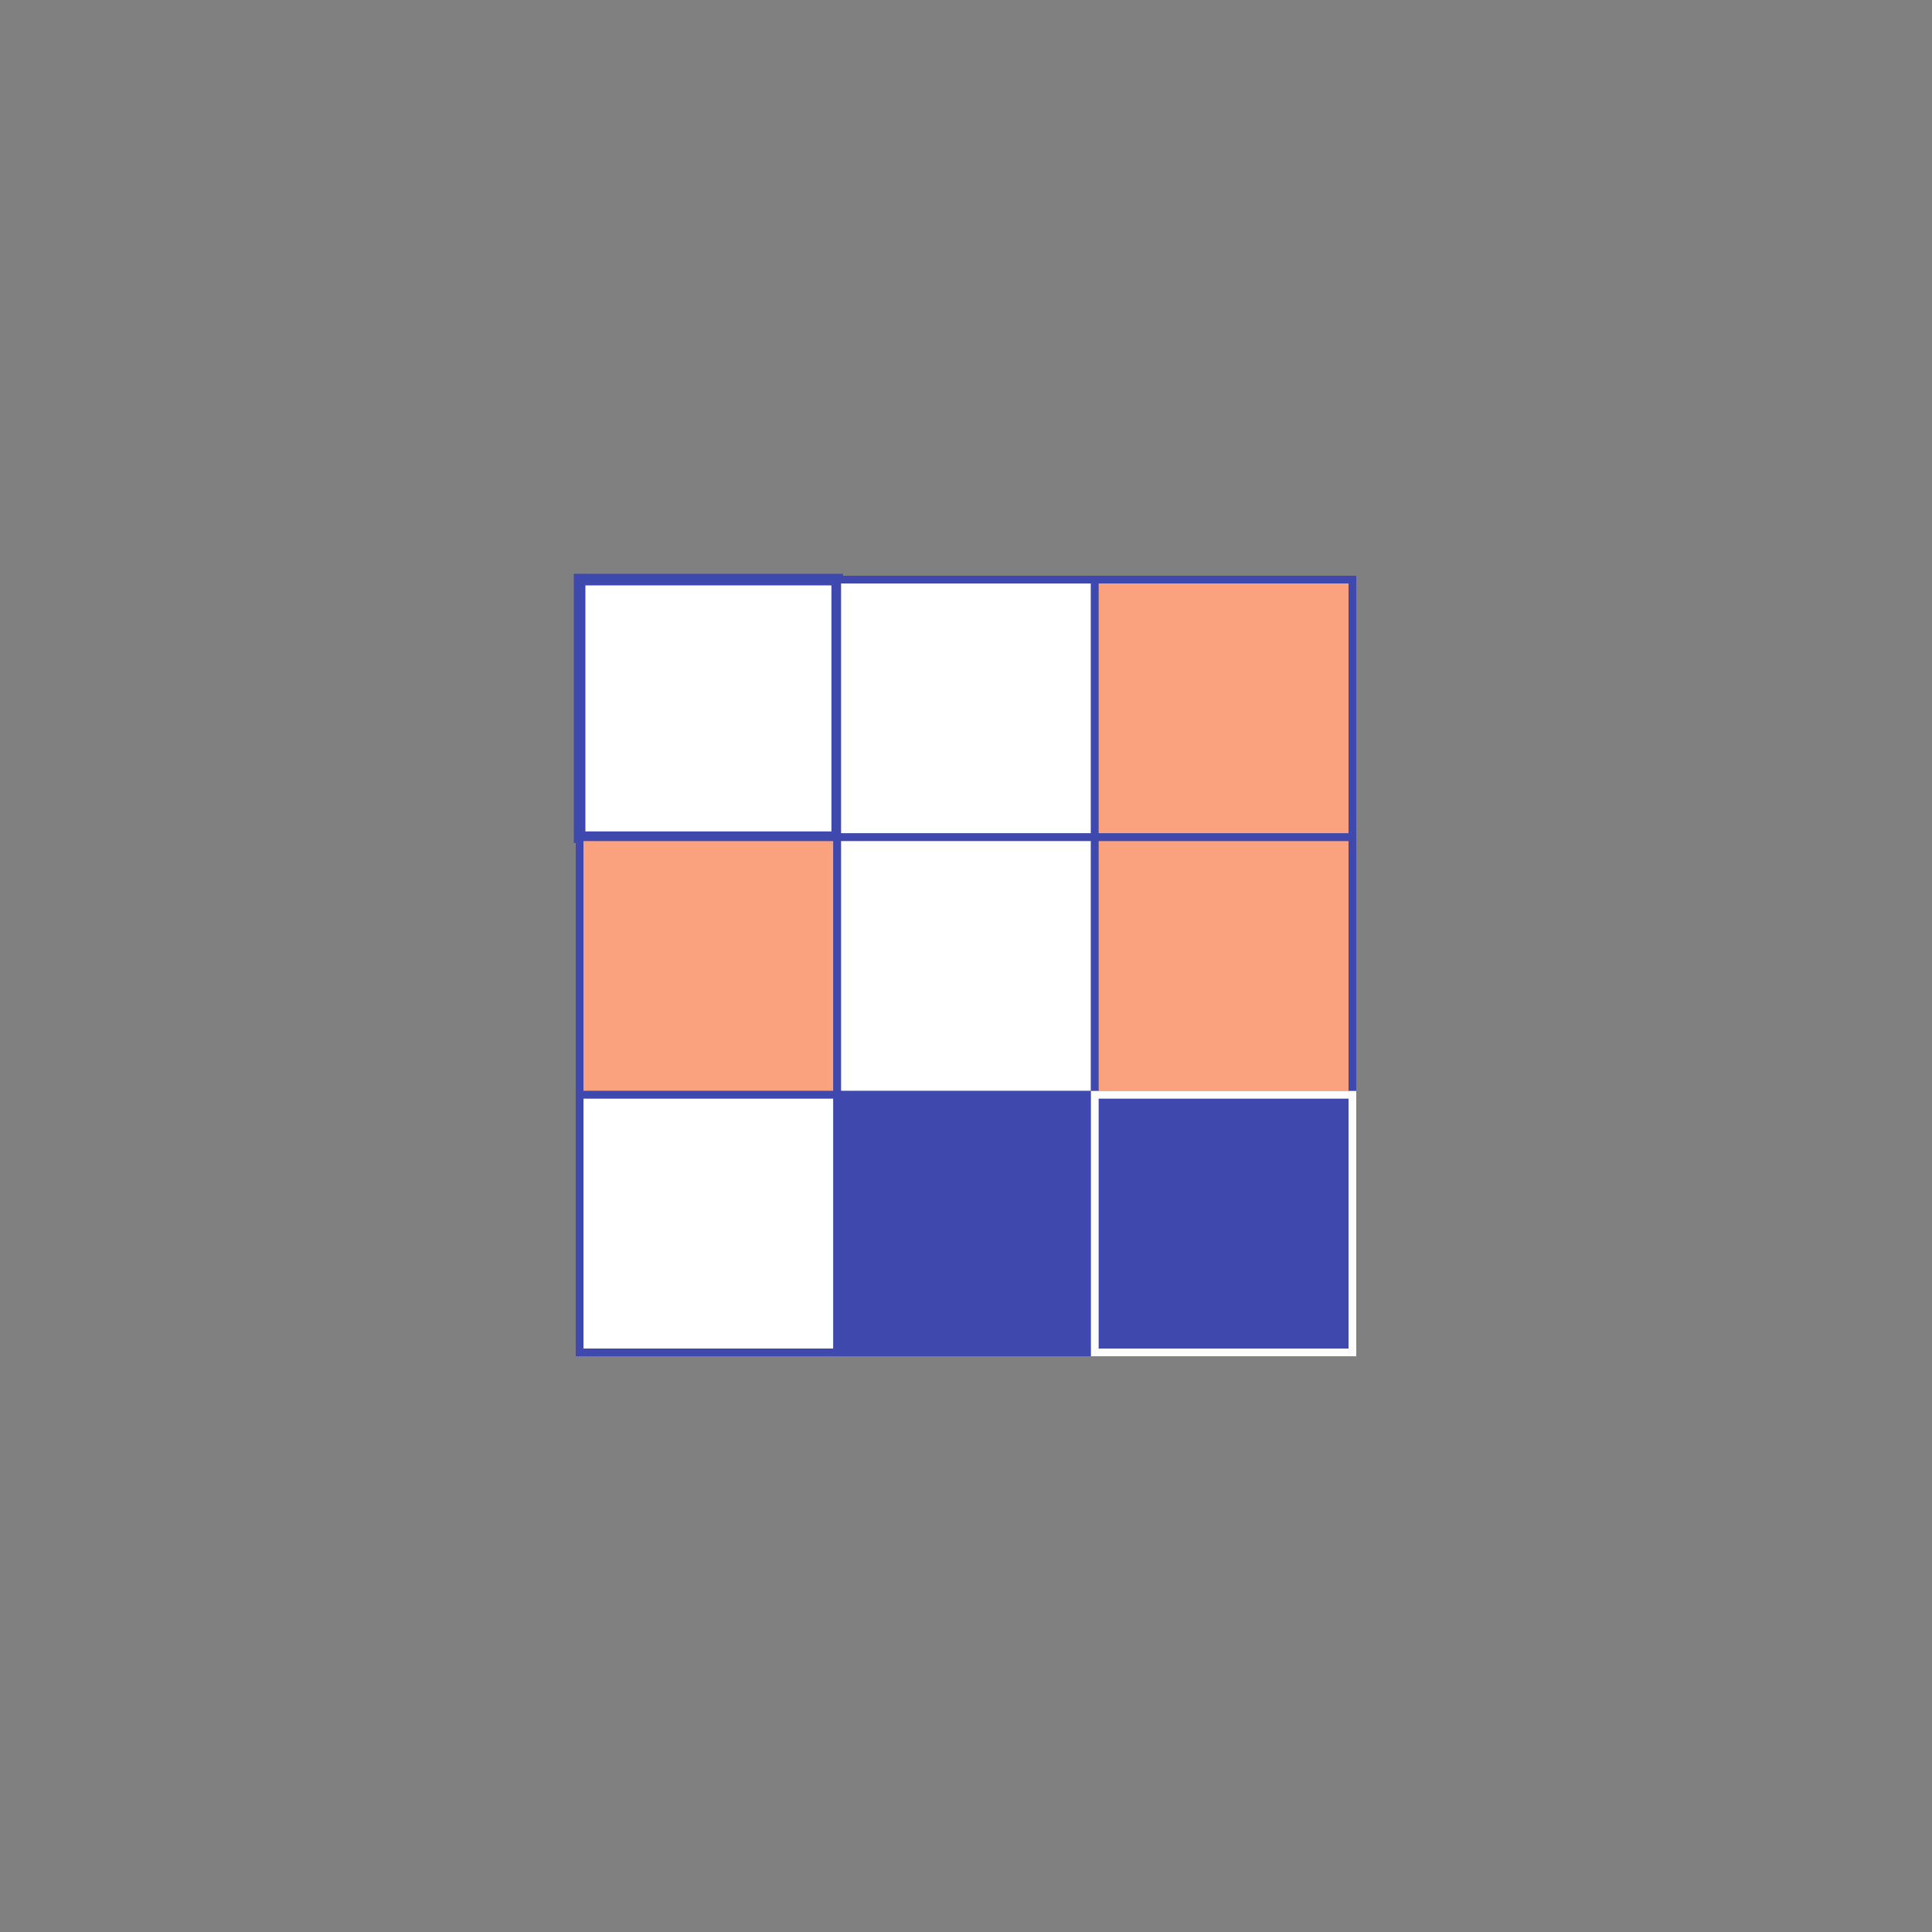 <?xml version="1.0" encoding="UTF-8"?>
<svg id="Layer_1" data-name="Layer 1" xmlns="http://www.w3.org/2000/svg" viewBox="0 0 500 500">
  <rect x="0" y="0" width="500" height="500" fill="#808080" stroke="none"/>
  <defs>
    <style>
      .cls-1, .cls-2, .cls-3, .cls-4 {
        stroke-width: 2px;
      }

      .cls-1, .cls-2, .cls-3, .cls-4, .cls-5 {
        stroke-miterlimit: 10;
      }

      .cls-1, .cls-3, .cls-4, .cls-5 {
        stroke: #3e48ad;
      }

      .cls-1, .cls-5 {
        fill: #fff;
      }

      .cls-2 {
        stroke: #fff;
      }

      .cls-2, .cls-3 {
        fill: #3e48ad;
      }

      .cls-4 {
        fill: #faa17d;
      }

      .cls-5 {
        stroke-width: 3px;
      }
    </style>
  </defs>
  <rect class="cls-5" x="150" y="150" width="66.67" height="66.67"/>
  <rect class="cls-1" x="216.67" y="150" width="66.67" height="66.67"/>
  <rect class="cls-4" x="283.33" y="150" width="66.67" height="66.67"/>
  <rect class="cls-4" x="150" y="216.67" width="66.67" height="66.67"/>
  <rect class="cls-1" x="216.67" y="216.67" width="66.67" height="66.67"/>
  <rect class="cls-4" x="283.33" y="216.67" width="66.67" height="66.67"/>
  <rect class="cls-1" x="150" y="283.33" width="66.67" height="66.67"/>
  <rect class="cls-3" x="216.67" y="283.33" width="66.67" height="66.67"/>
  <rect class="cls-2" x="283.33" y="283.33" width="66.67" height="66.67"/>
</svg>